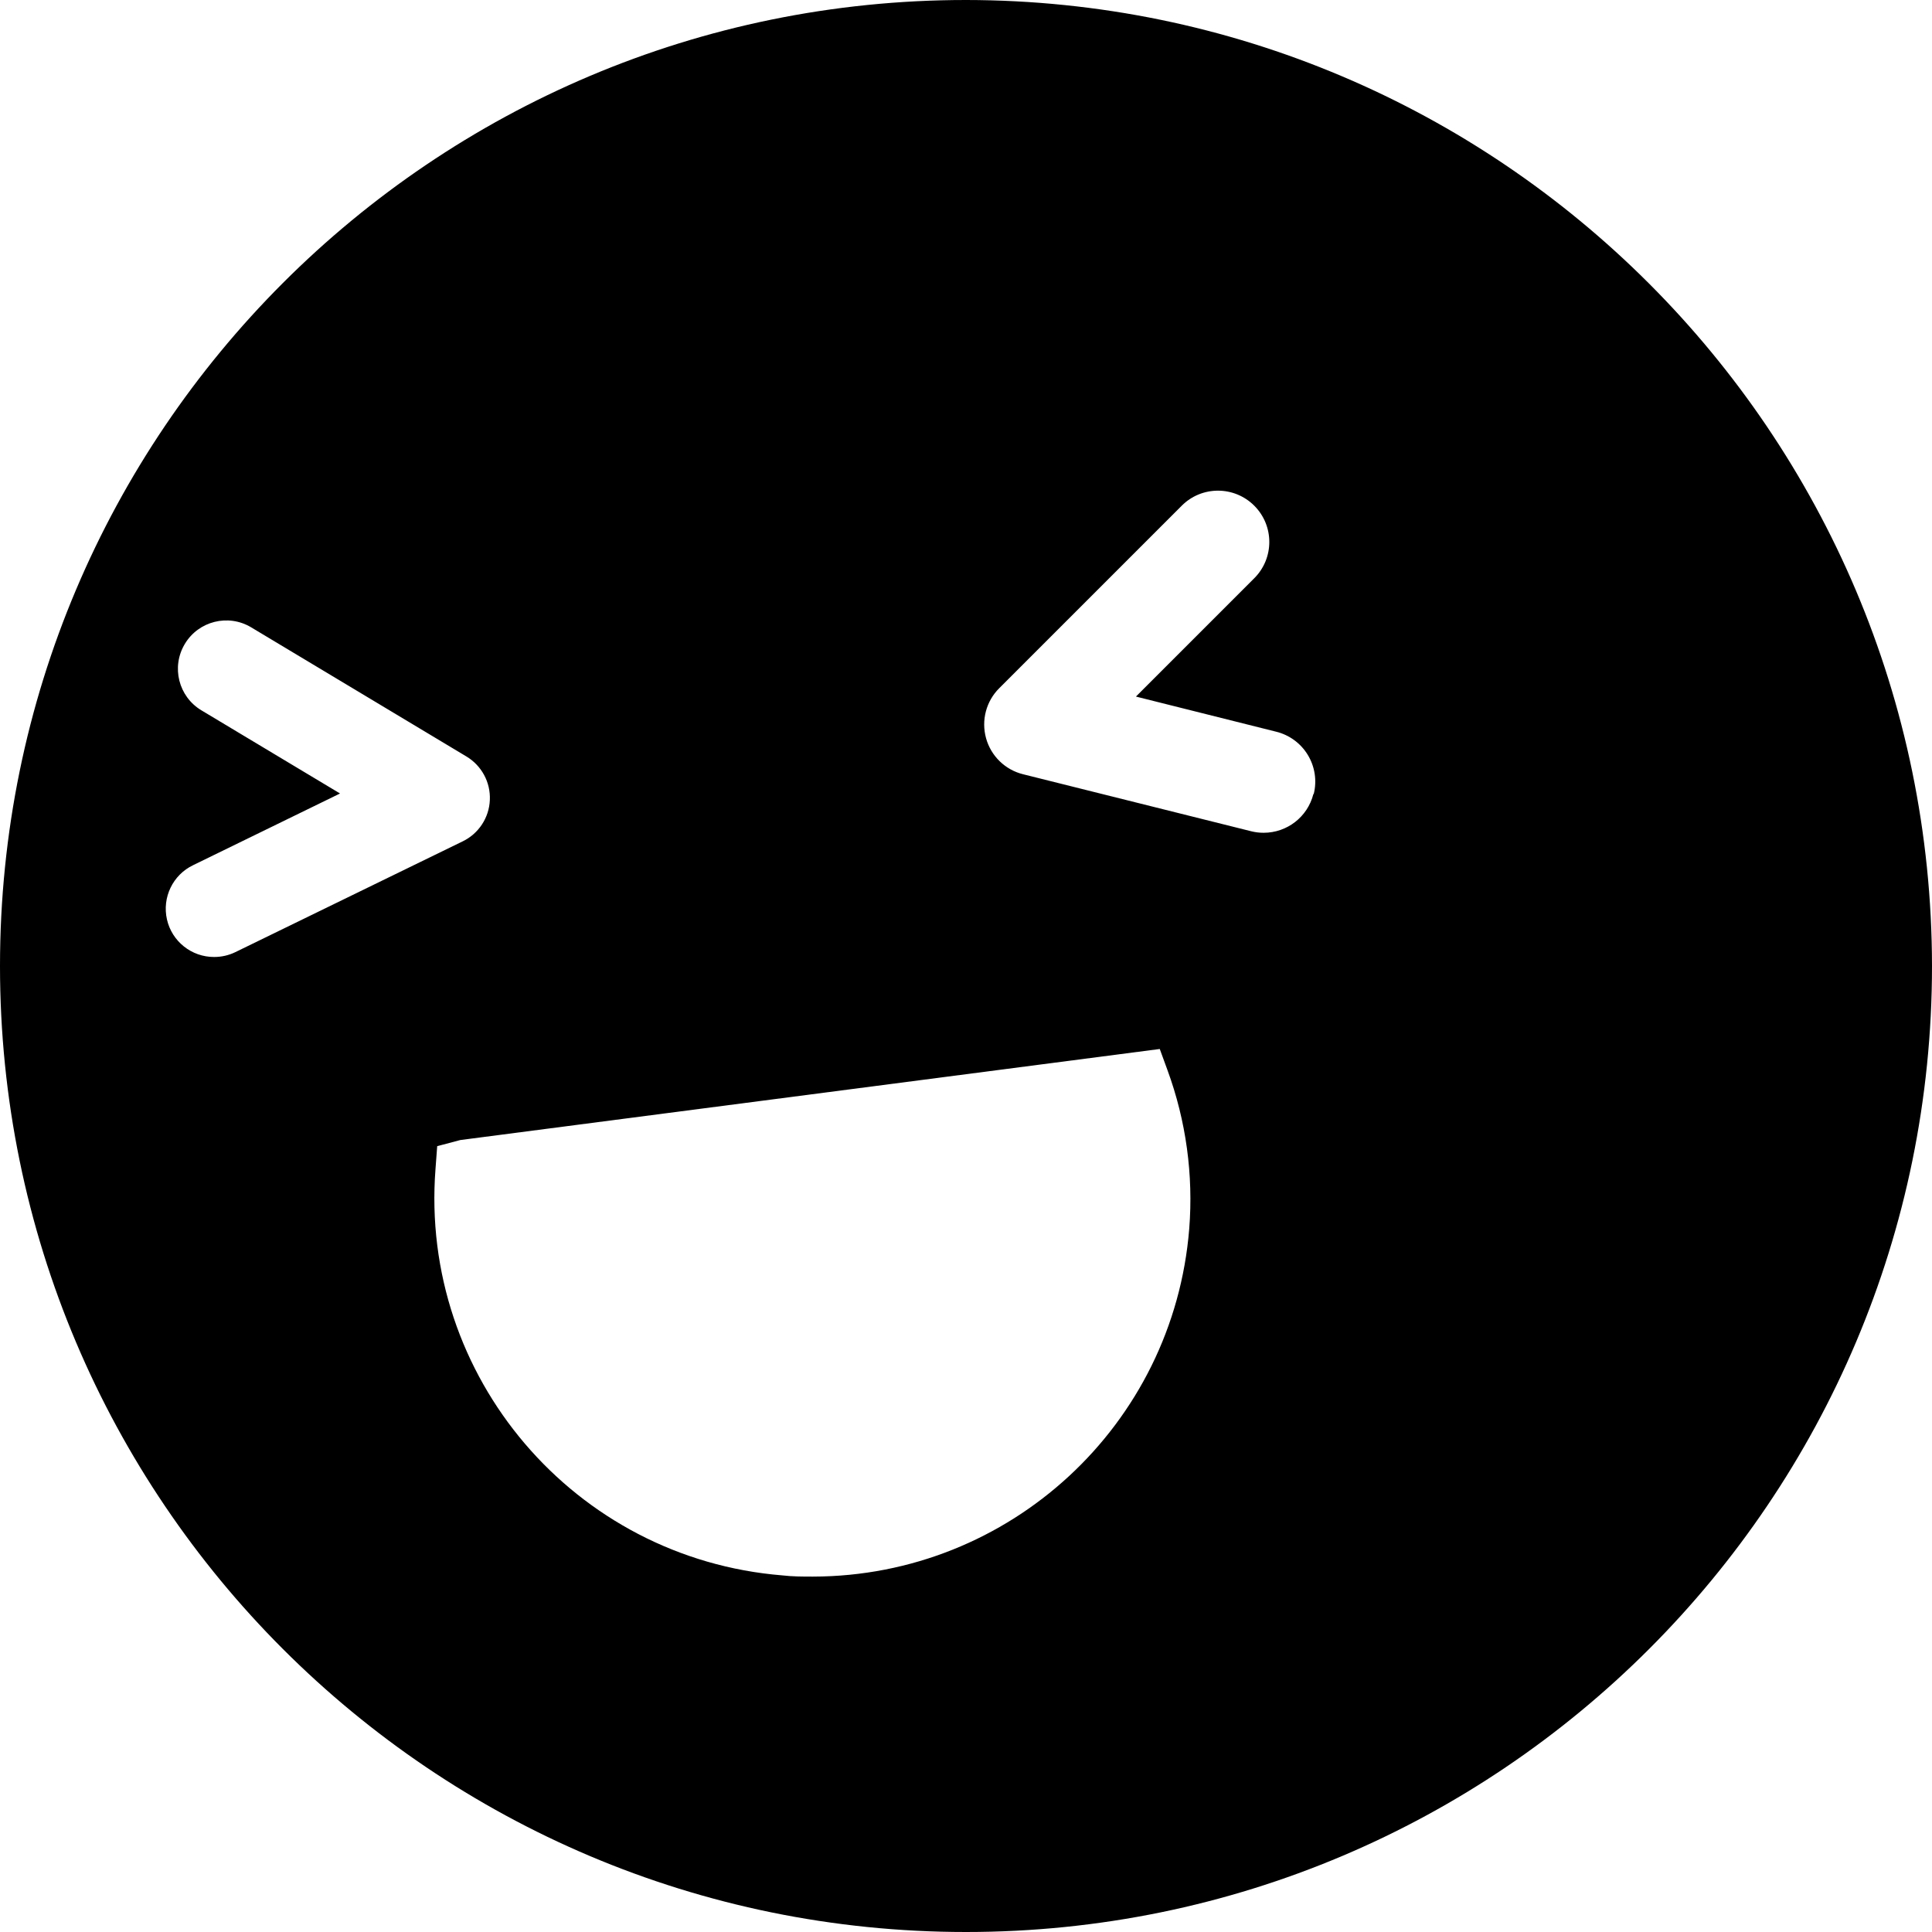 <svg xmlns="http://www.w3.org/2000/svg" width="24" height="24" viewBox="0 0 24 24">
  <path fill="currentColor" fill-rule="evenodd" d="M12,0 C5.373,0 0,5.373 0,12 C0,18.627 5.373,24 12,24 C18.627,24 24,18.627 24,12 C23.993,5.376 18.624,0.007 12,0 Z M2.923,11.828 C2.841,11.868 2.751,11.888 2.66,11.888 C2.38,11.889 2.136,11.695 2.074,11.422 C2.012,11.148 2.147,10.868 2.4,10.747 L4.224,9.857 L2.502,8.824 C2.217,8.653 2.125,8.284 2.296,7.999 C2.466,7.715 2.835,7.622 3.12,7.793 L5.792,9.396 C5.982,9.509 6.095,9.717 6.085,9.938 C6.076,10.158 5.946,10.356 5.747,10.452 L2.923,11.828 Z M14.773,15.265 C14.577,17.702 12.544,19.581 10.099,19.585 C9.972,19.585 9.845,19.585 9.718,19.57 C7.136,19.36 5.21,17.102 5.41,14.52 L5.431,14.238 L5.718,14.162 L14.407,13.031 L14.503,13.294 C14.734,13.924 14.826,14.596 14.773,15.265 L14.773,15.265 Z M16.315,9.865 C16.243,10.148 15.989,10.345 15.697,10.345 C15.645,10.345 15.593,10.339 15.542,10.326 L12.709,9.618 C12.486,9.563 12.31,9.391 12.249,9.17 C12.188,8.948 12.25,8.711 12.413,8.549 L14.68,6.282 C14.928,6.033 15.332,6.033 15.581,6.282 C15.83,6.531 15.83,6.934 15.581,7.183 L14.111,8.653 L15.851,9.089 C16.016,9.129 16.158,9.233 16.246,9.378 C16.334,9.523 16.361,9.697 16.32,9.862 L16.315,9.865 Z"/>
</svg>

